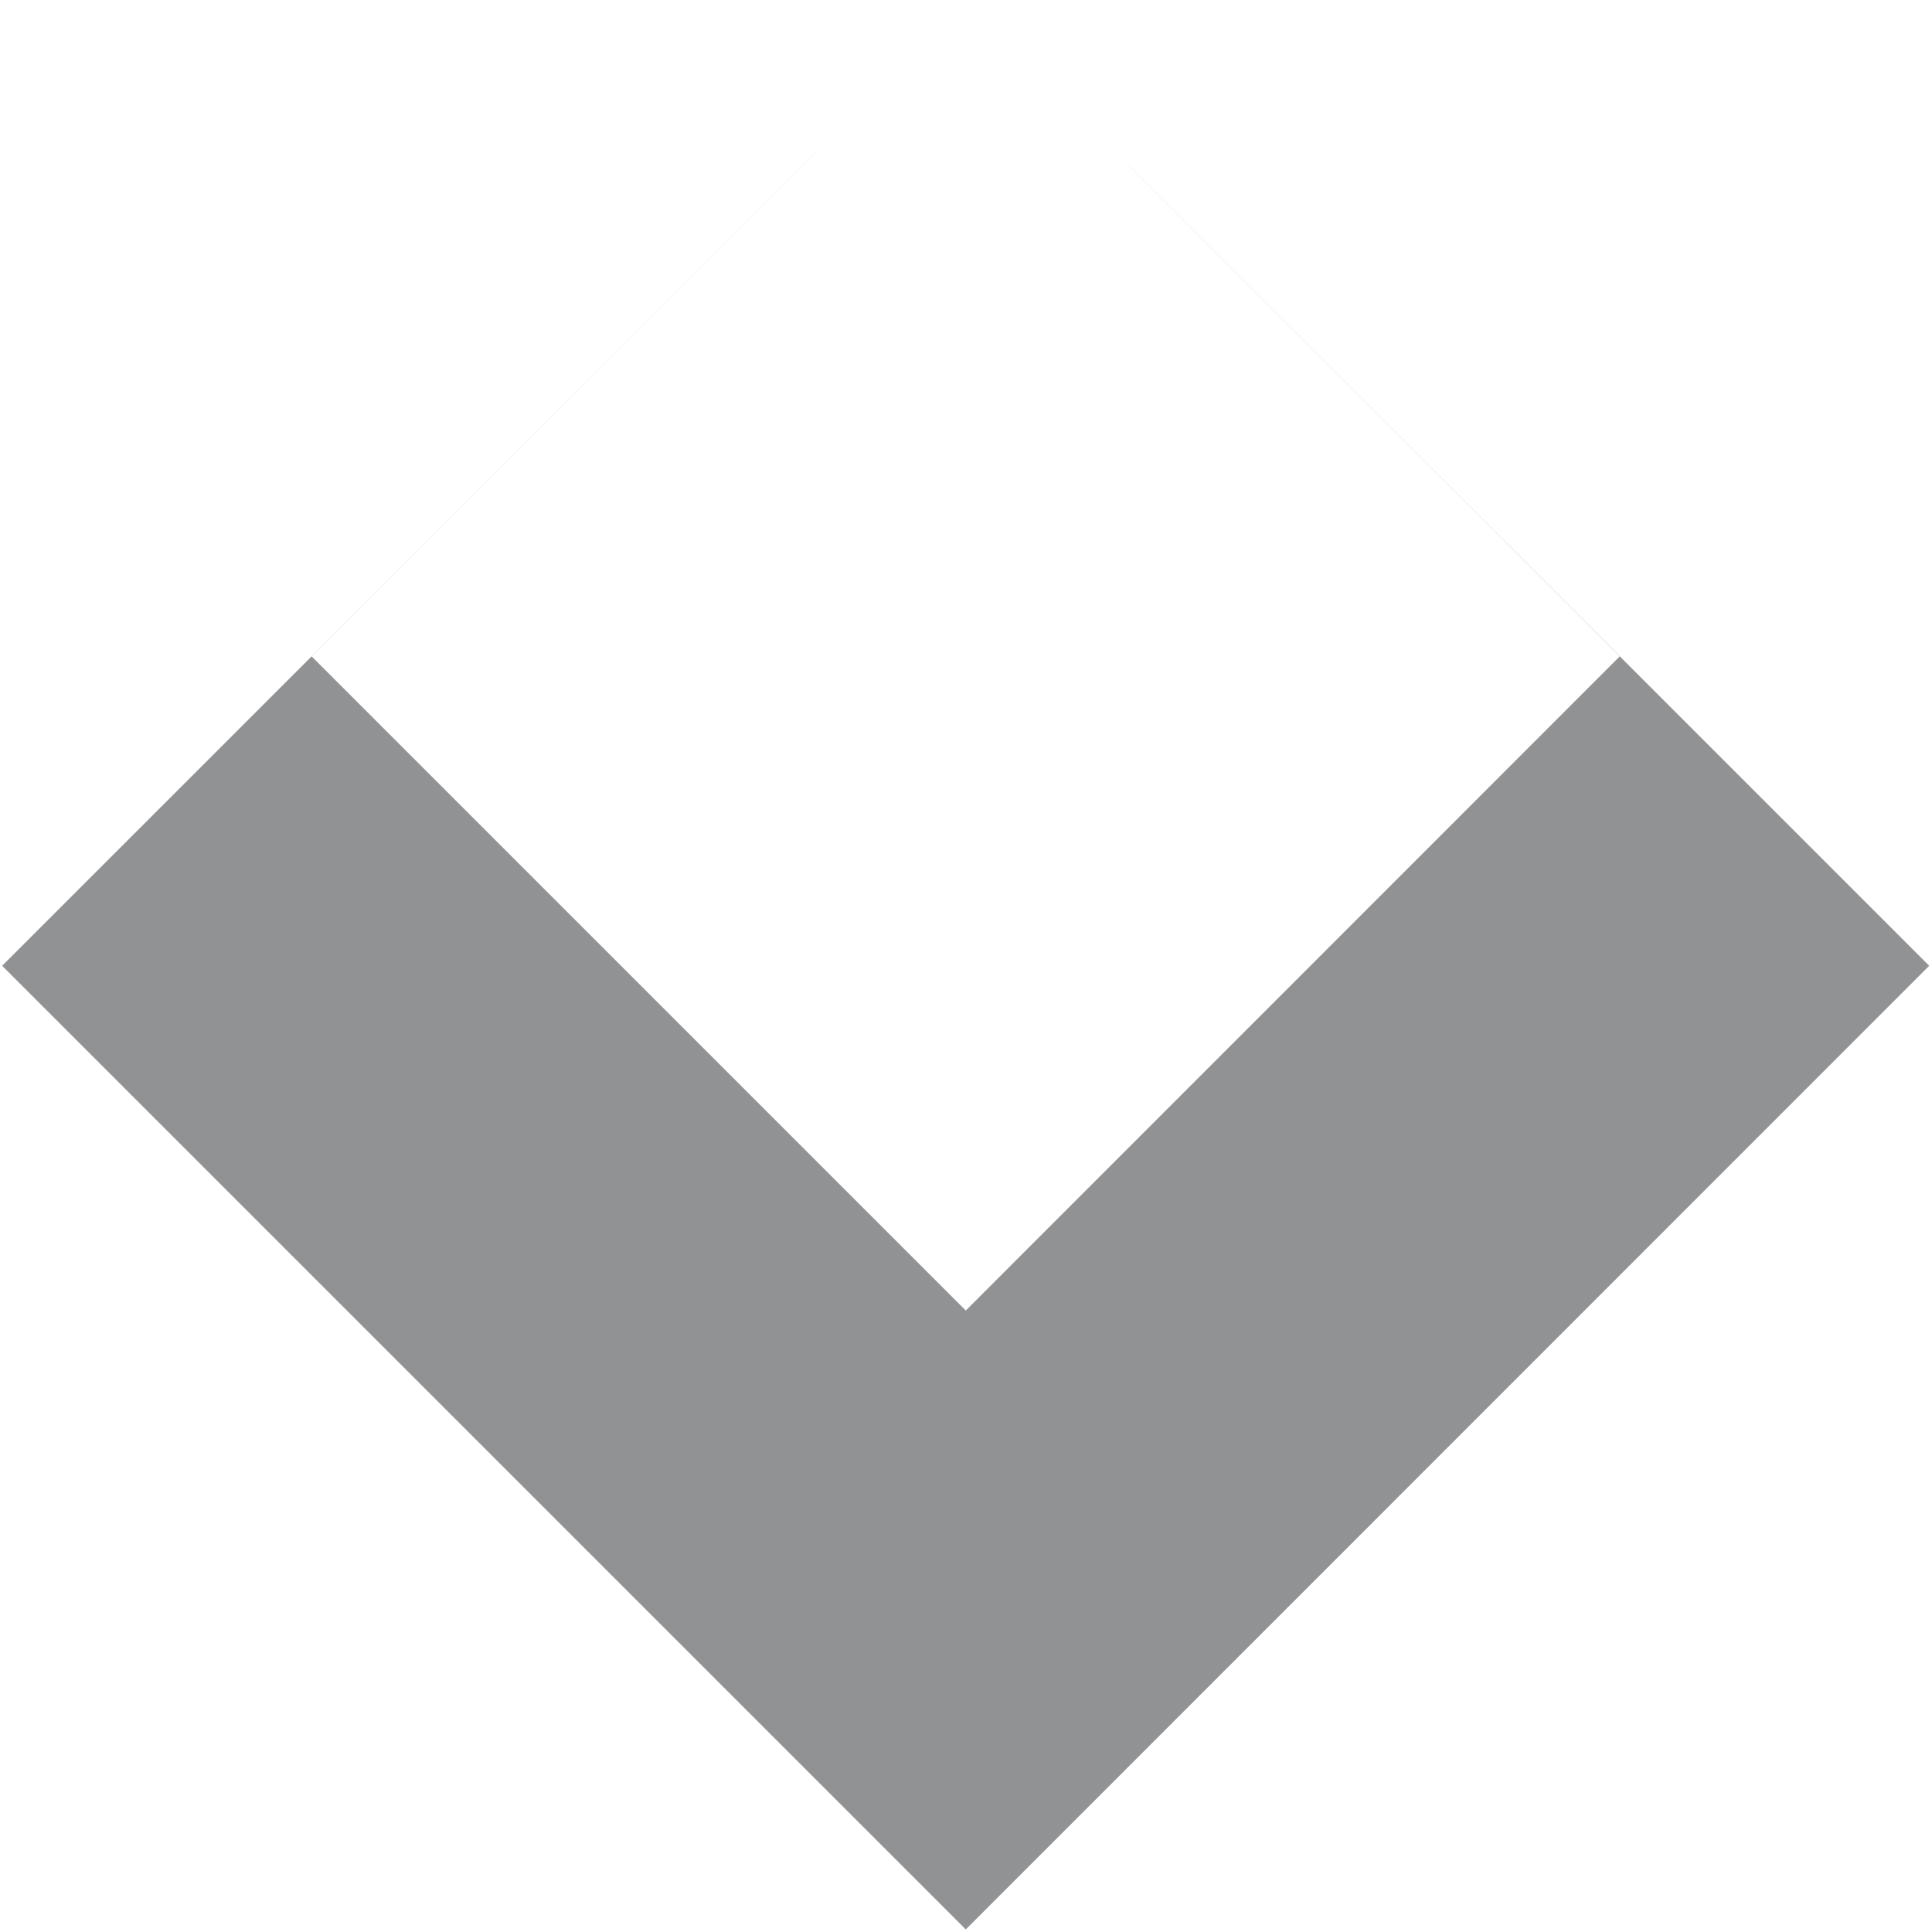 <svg 
 xmlns="http://www.w3.org/2000/svg"
 xmlns:xlink="http://www.w3.org/1999/xlink"
 width="9px" height="9px">
<path fill-rule="evenodd"  fill="rgb(144, 146, 148)"
 d="M4.499,8.988 L0.010,4.499 L4.499,0.011 L1.452,3.058 L4.499,6.105 L7.545,3.058 L4.499,0.011 L8.987,4.499 L4.499,8.988 Z"/>
</svg>